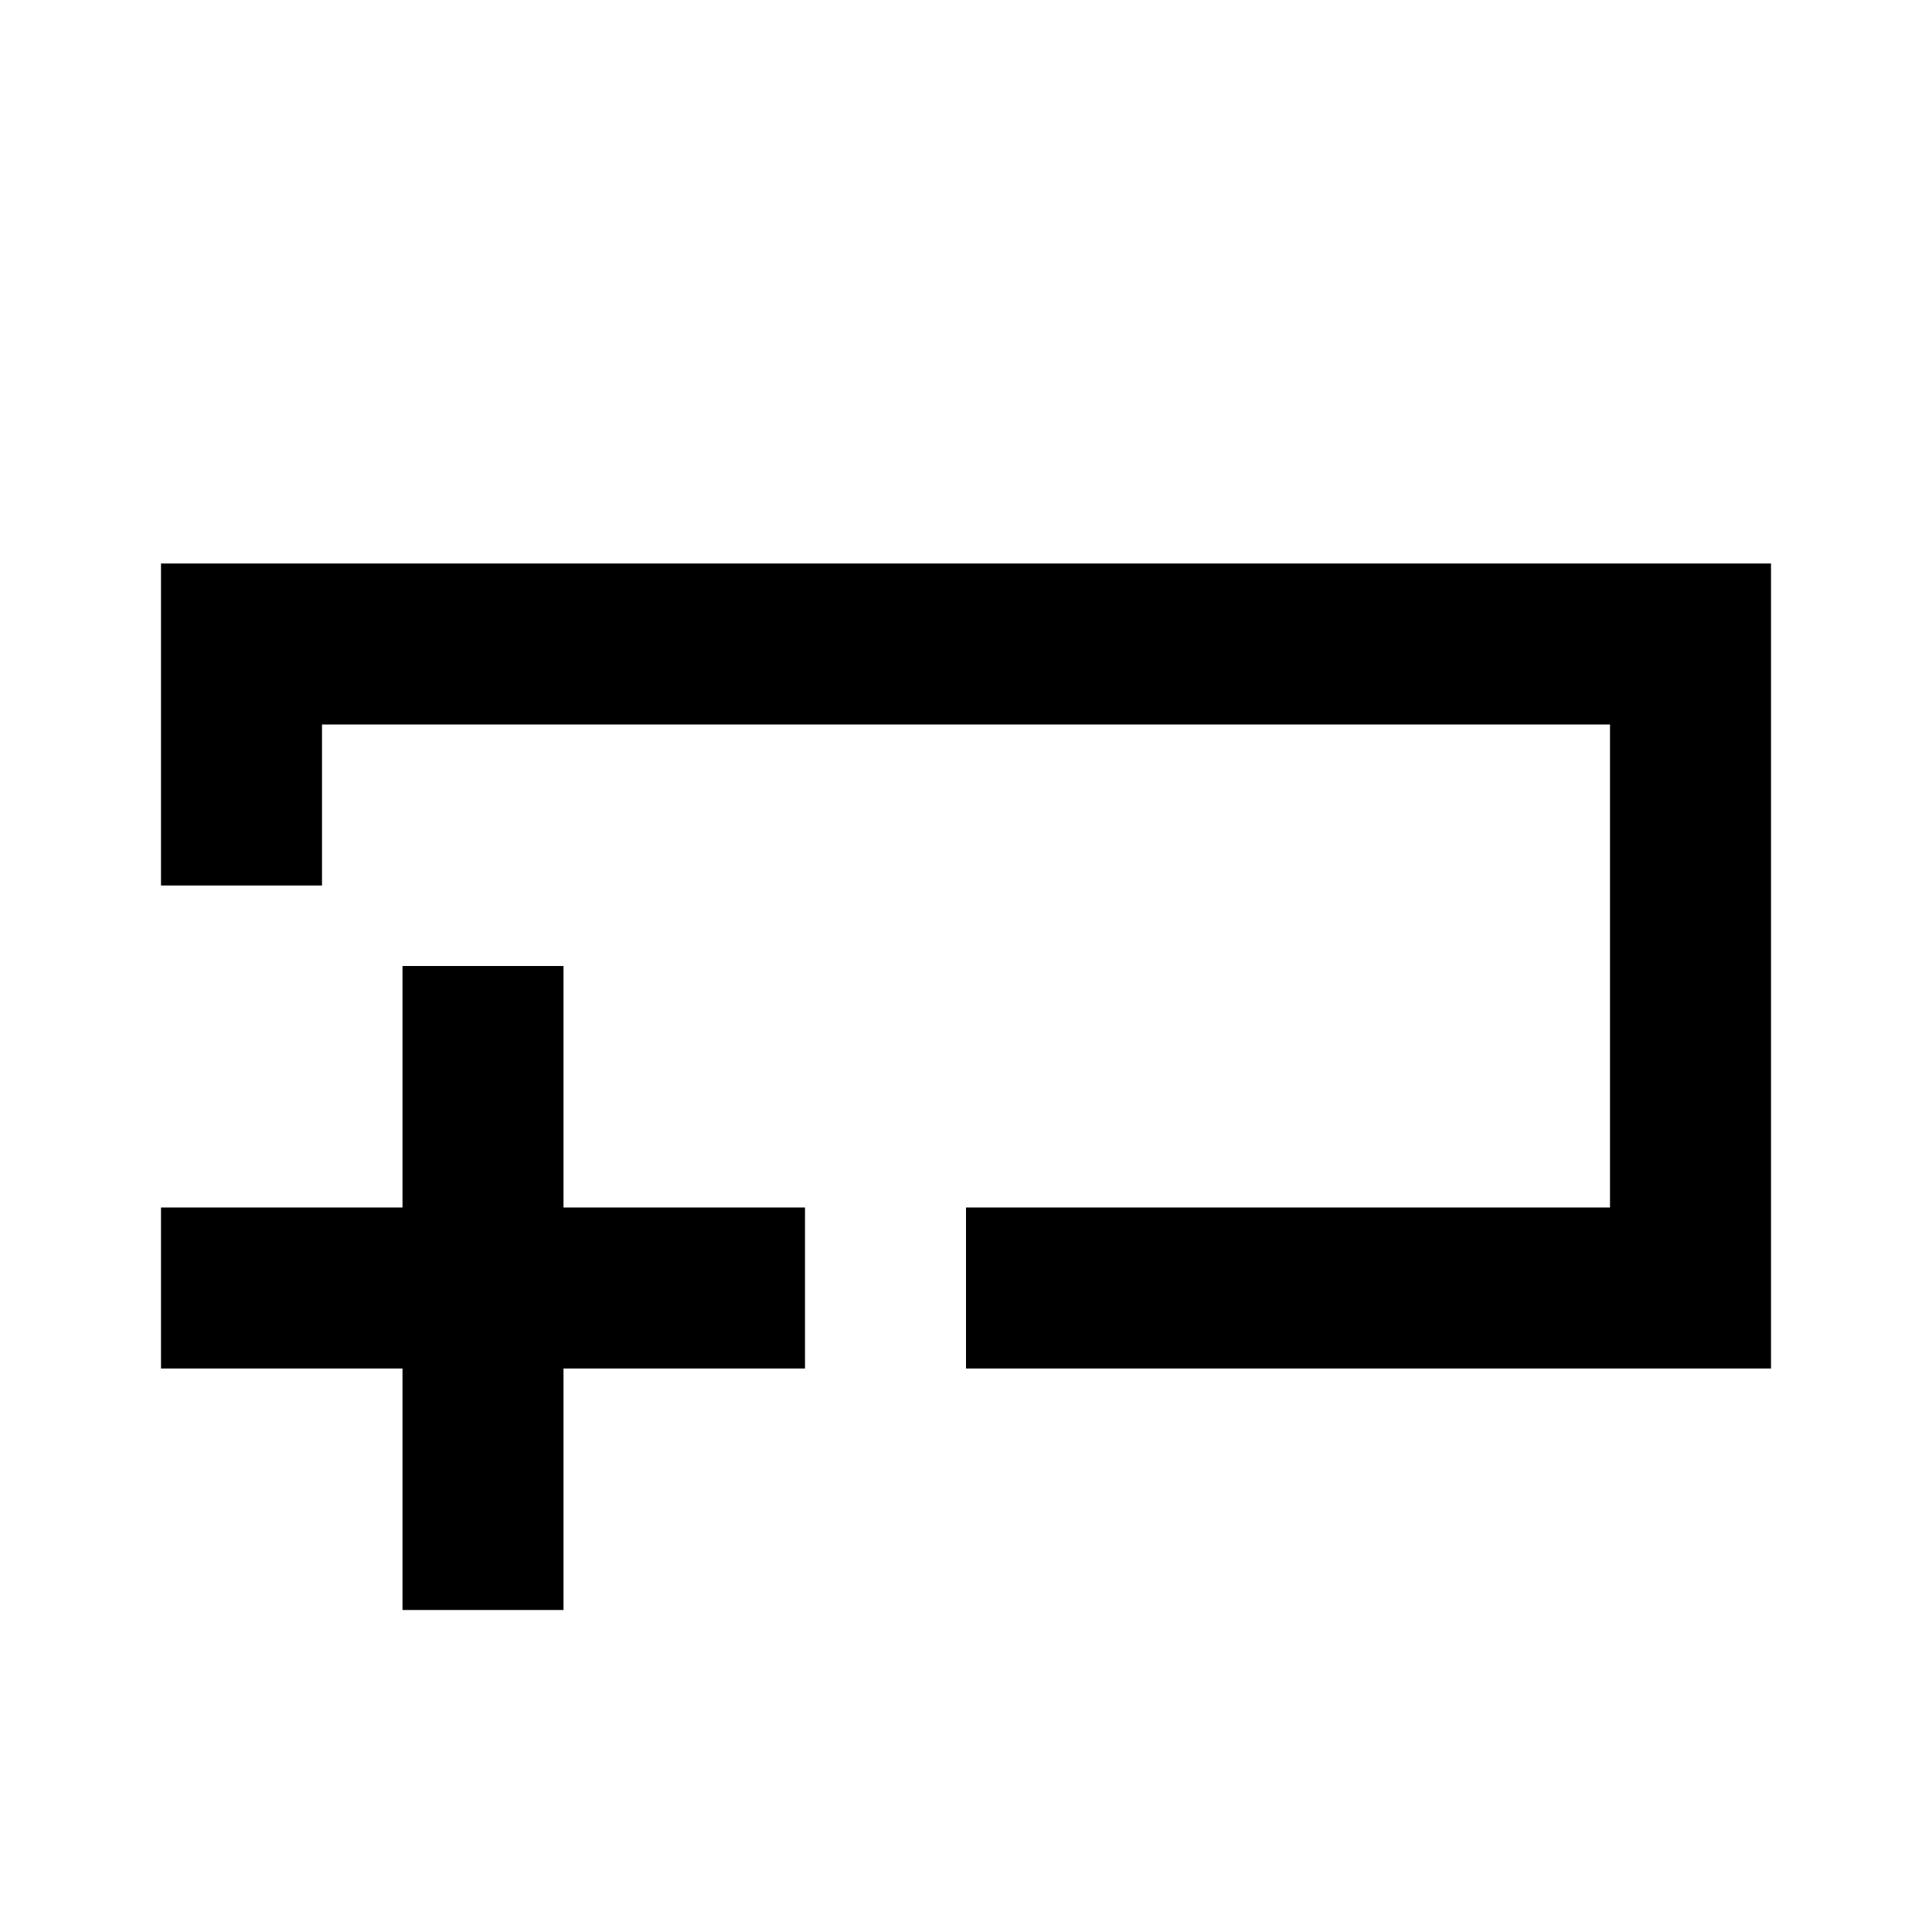 <svg xmlns="http://www.w3.org/2000/svg" width="3em" height="3em" viewBox="0 0 512 512"><path fill="currentColor" fill-rule="evenodd" d="M42.667 234.667v-85.334h426.666v213.334H256V320h170.667V192H85.333v42.667zm64 21.333h42.666v64h64v42.667h-64v64h-42.666v-64h-64V320h64z" clip-rule="evenodd"/></svg>